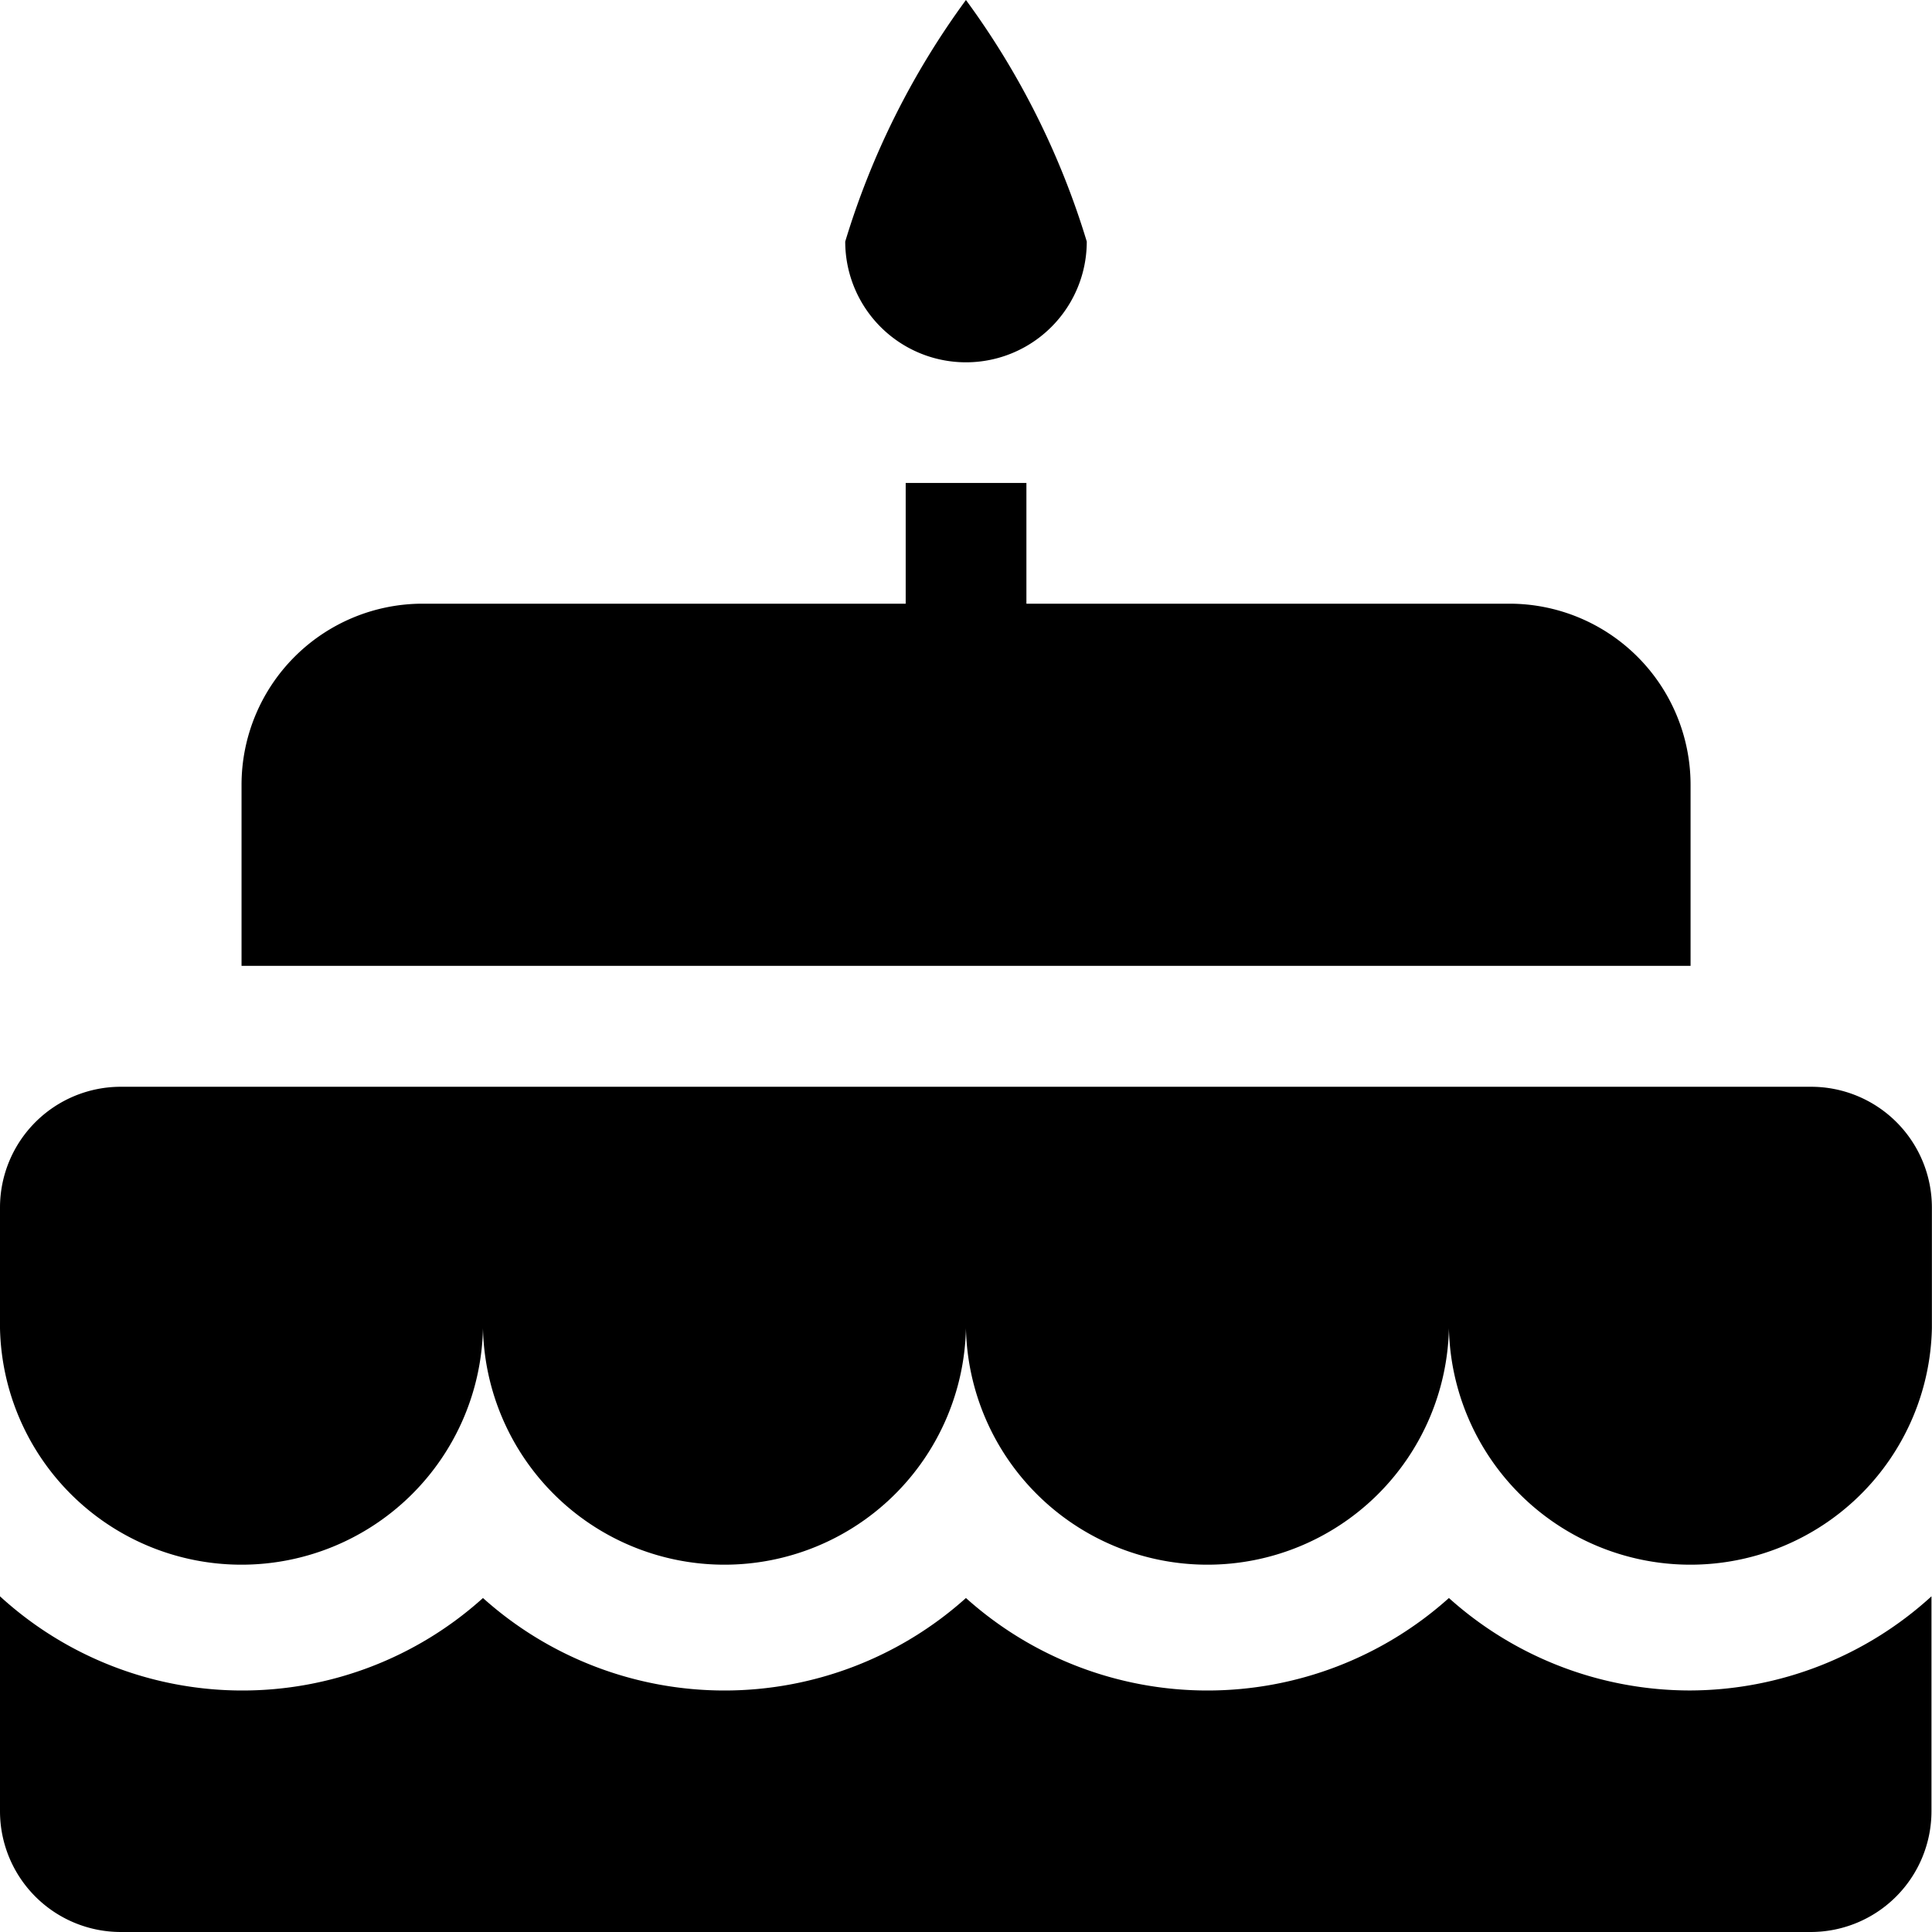 <svg id="cake" xmlns="http://www.w3.org/2000/svg" width="18.245" height="18.245" viewBox="0 0 18.245 18.245">
  <g id="Group_22" data-name="Group 22" transform="translate(2.281 4.561)">
    <g id="Group_21" data-name="Group 21">
      <path id="Path_4" data-name="Path 4" d="M75.973,129.14H71.412V128h-1.14v1.14H65.71a1.711,1.711,0,0,0-1.71,1.71v1.71H77.684v-1.71A1.711,1.711,0,0,0,75.973,129.14Z" transform="translate(-64 -128)"/>
    </g>
  </g>
  <g id="Group_24" data-name="Group 24" transform="translate(0 10.263)">
    <g id="Group_23" data-name="Group 23">
      <path id="Path_5" data-name="Path 5" d="M17.1,288H1.14A1.141,1.141,0,0,0,0,289.14v1.14a2.281,2.281,0,0,0,4.561,0,2.281,2.281,0,0,0,4.561,0,2.281,2.281,0,0,0,4.561,0,2.281,2.281,0,0,0,4.561,0v-1.14A1.141,1.141,0,0,0,17.1,288Z" transform="translate(0 -288)"/>
    </g>
  </g>
  <g id="Group_26" data-name="Group 26" transform="translate(0 15.075)">
    <g id="Group_25" data-name="Group 25">
      <path id="Path_6" data-name="Path 6" d="M15.964,423.929a3.406,3.406,0,0,1-2.281-.873,3.414,3.414,0,0,1-4.561,0,3.414,3.414,0,0,1-4.561,0A3.391,3.391,0,0,1,0,423.04v2.03a1.141,1.141,0,0,0,1.14,1.14H17.1a1.141,1.141,0,0,0,1.14-1.14v-2.03A3.393,3.393,0,0,1,15.964,423.929Z" transform="translate(0 -423.04)"/>
    </g>
  </g>
  <g id="Group_28" data-name="Group 28" transform="translate(7.982)">
    <g id="Group_27" data-name="Group 27">
      <path id="Path_7" data-name="Path 7" d="M225.14,0A7.543,7.543,0,0,0,224,2.281a1.14,1.14,0,1,0,2.281,0A7.543,7.543,0,0,0,225.14,0Z" transform="translate(-224)"/>
    </g>
  </g>
</svg>

